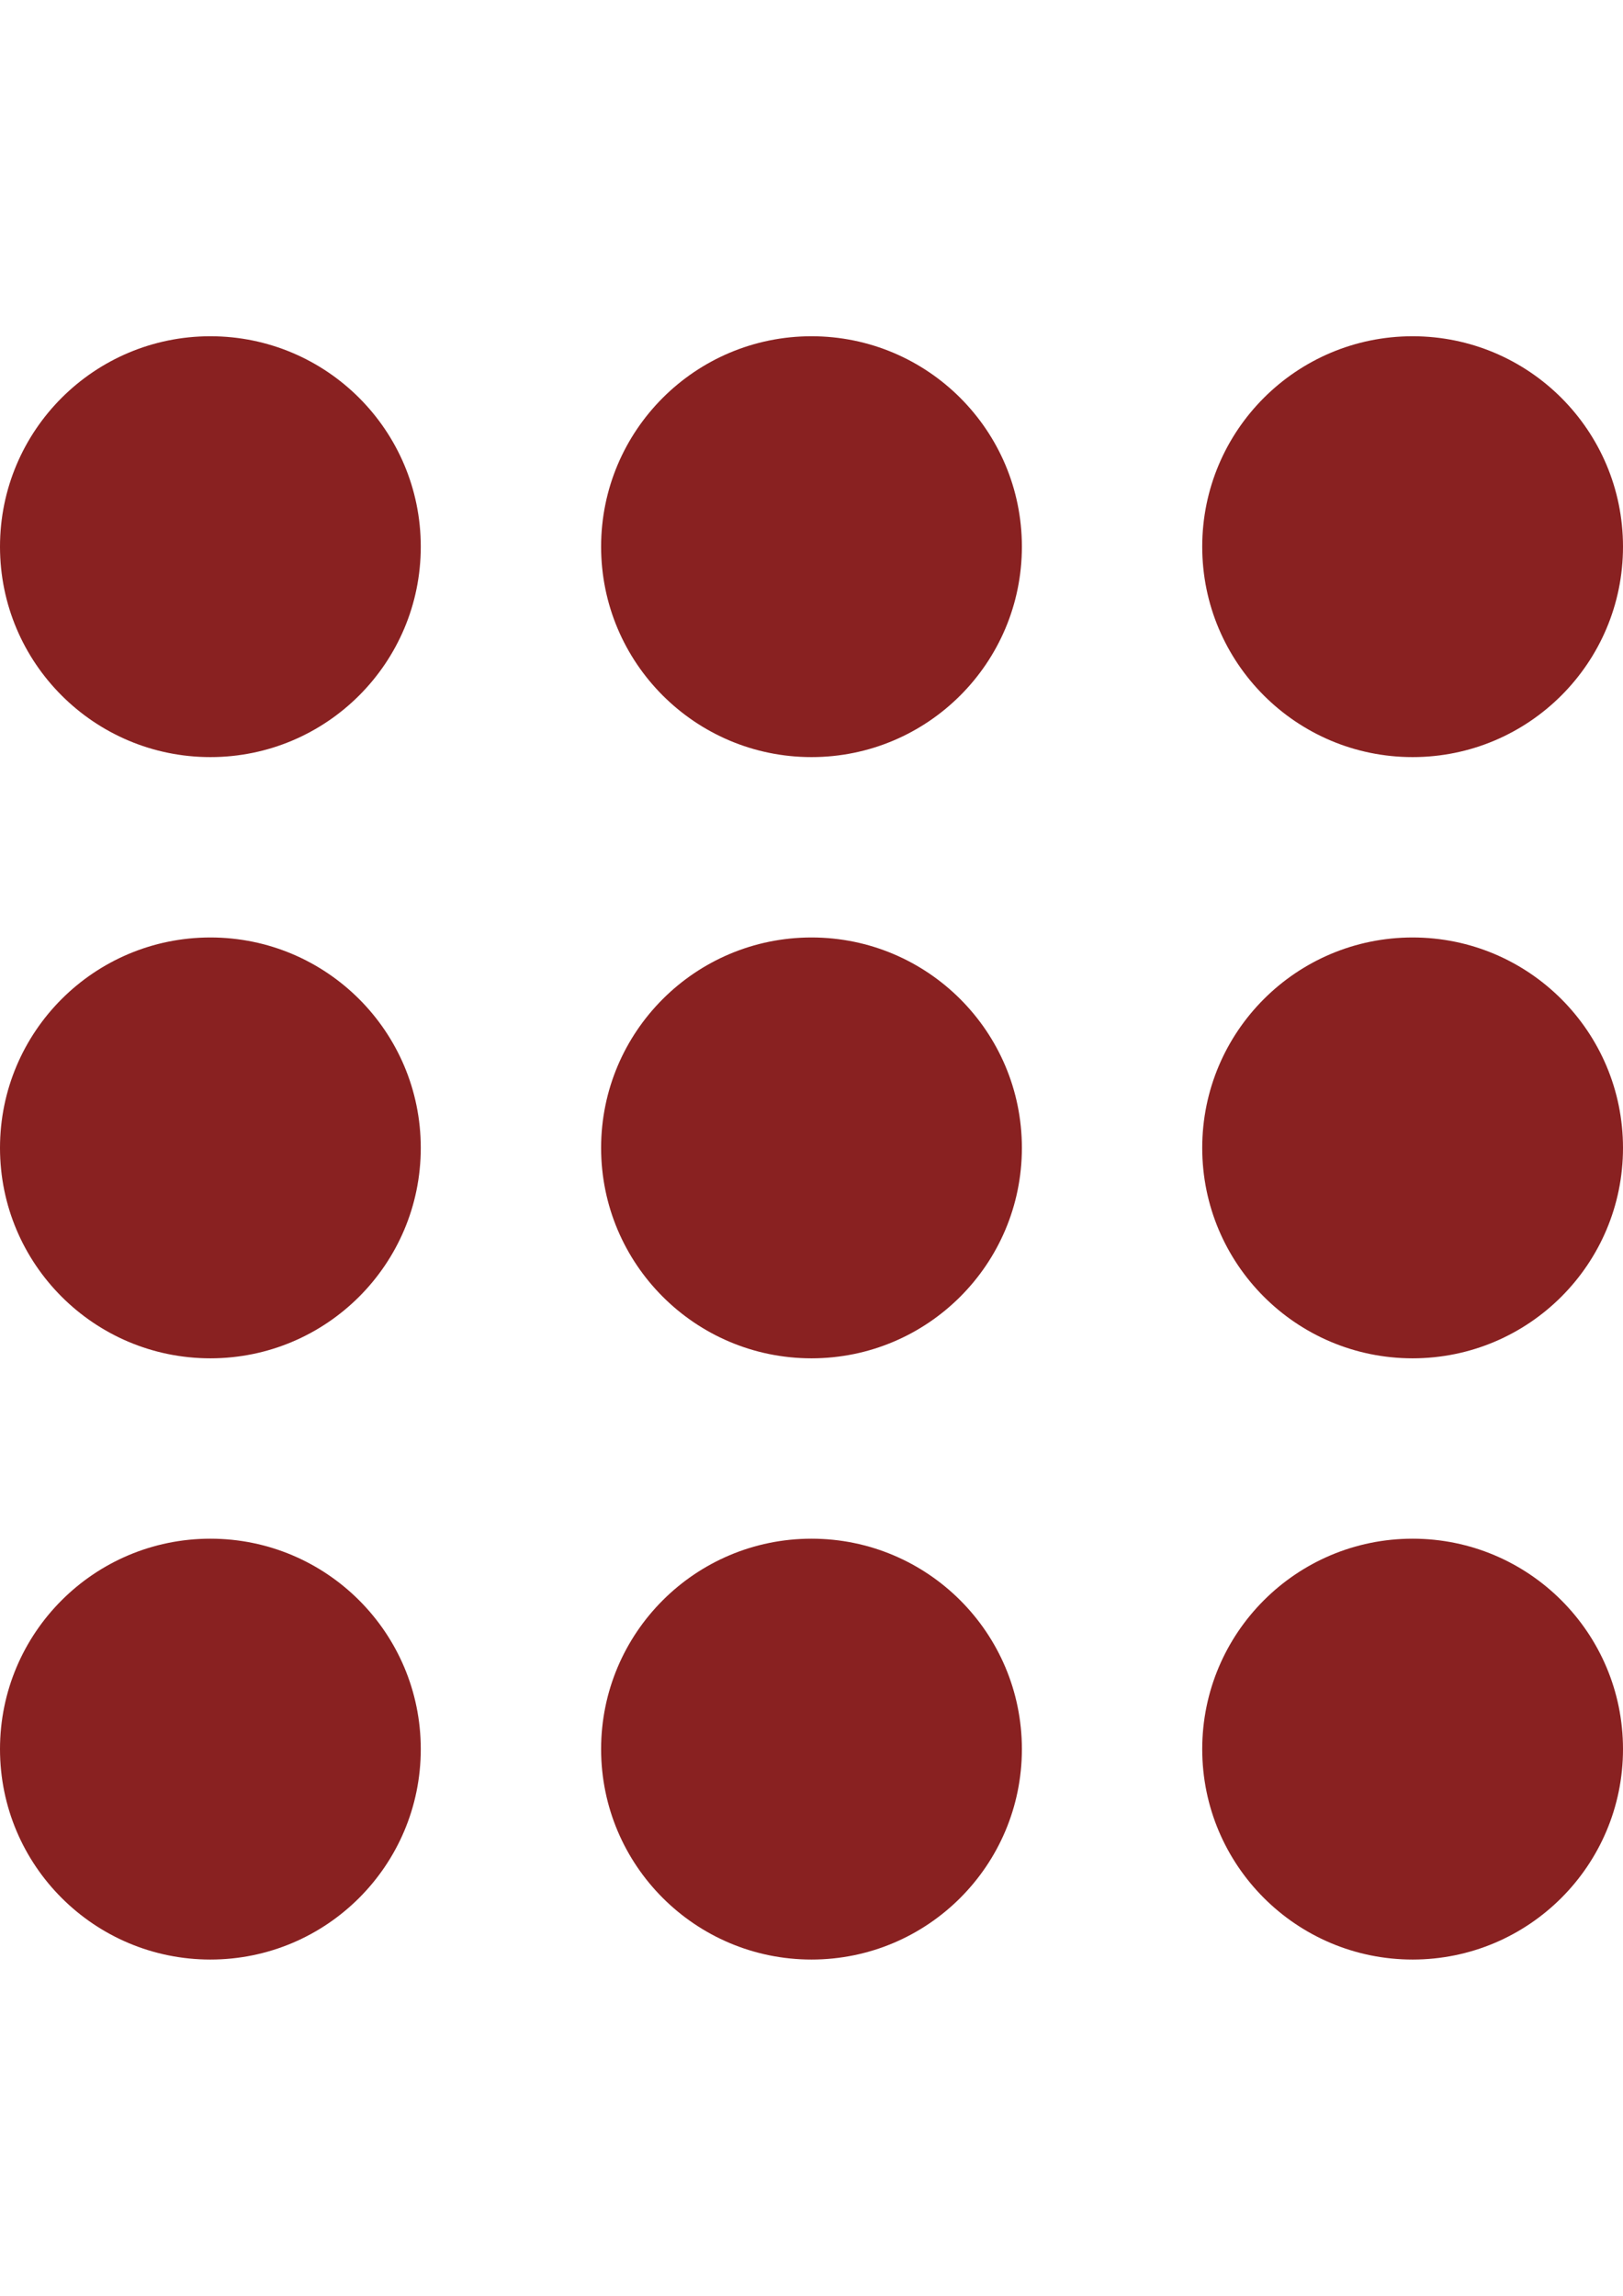 <?xml version="1.0" encoding="utf-8"?>
<!-- Generator: Adobe Illustrator 16.0.0, SVG Export Plug-In . SVG Version: 6.00 Build 0)  -->
<!DOCTYPE svg PUBLIC "-//W3C//DTD SVG 1.1//EN" "http://www.w3.org/Graphics/SVG/1.1/DTD/svg11.dtd">
<svg version="1.1" id="Capa_1" xmlns="http://www.w3.org/2000/svg" xmlns:xlink="http://www.w3.org/1999/xlink" x="0px" y="0px"
	 width="595.281px" height="841.891px" viewBox="0 0 595.281 841.891" enable-background="new 0 0 595.281 841.891"
	 xml:space="preserve">
<circle fill="#892121" cx="77.166" cy="641.42" r="77.166"/>
<circle fill="#892121" cx="297.64" cy="641.42" r="77.166"/>
<circle fill="#892121" cx="518.115" cy="641.42" r="77.166"/>
<circle fill="#892121" cx="77.166" cy="420.945" r="77.166"/>
<circle fill="#892121" cx="297.64" cy="420.945" r="77.166"/>
<circle fill="#892121" cx="518.115" cy="420.945" r="77.166"/>
<circle fill="#892121" cx="77.166" cy="200.471" r="77.166"/>
<circle fill="#892121" cx="297.64" cy="200.471" r="77.166"/>
<circle fill="#892121" cx="518.115" cy="200.471" r="77.166"/>
</svg>
